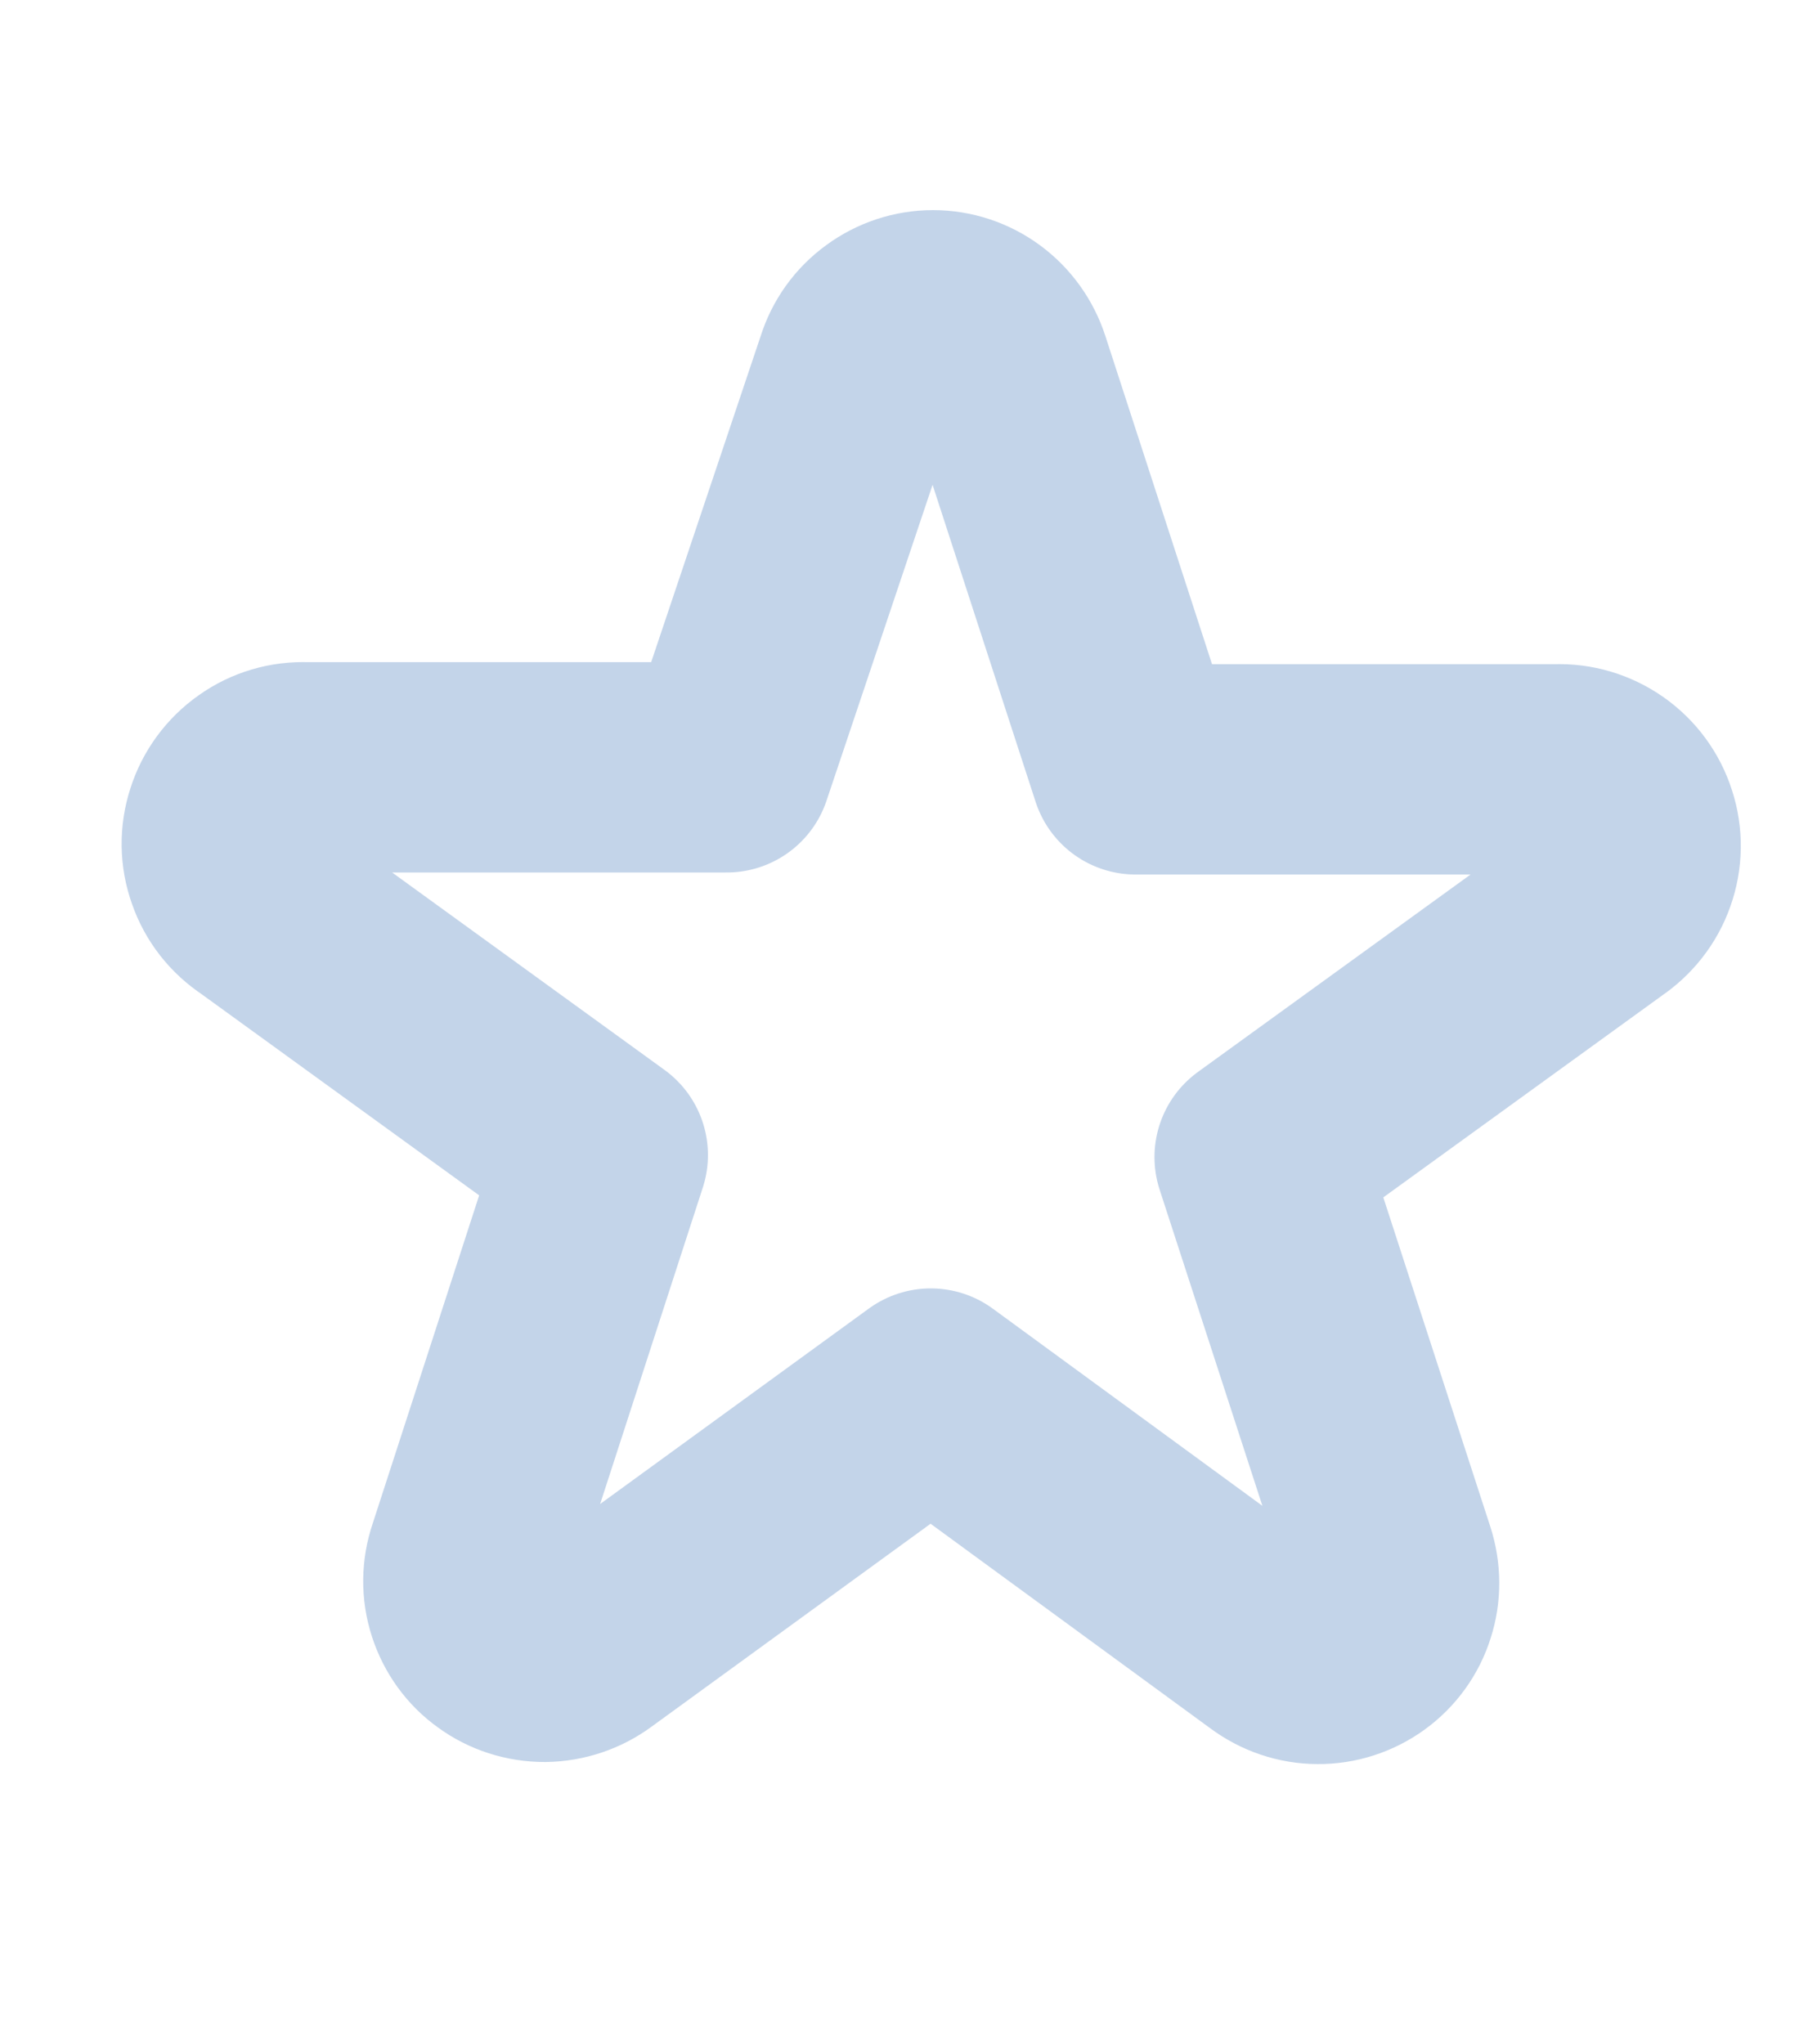 <svg width="8" height="9" viewBox="0 0 8 9" fill="none" xmlns="http://www.w3.org/2000/svg">
<g clip-path="url(#clip0_1_2040)">
<path fill-rule="evenodd" clip-rule="evenodd" d="M3.79 1.621C3.811 1.554 3.853 1.495 3.911 1.453C3.968 1.411 4.037 1.388 4.108 1.388C4.179 1.388 4.248 1.411 4.305 1.453C4.362 1.495 4.404 1.554 4.426 1.621L5 3.387H6.852C6.926 3.384 6.998 3.406 7.058 3.448C7.118 3.49 7.163 3.551 7.185 3.621C7.208 3.691 7.207 3.766 7.182 3.836C7.158 3.905 7.111 3.964 7.05 4.005L5.546 5.094L6.121 6.863C6.143 6.931 6.144 7.004 6.122 7.071C6.101 7.139 6.058 7.198 6 7.24C5.943 7.281 5.873 7.304 5.802 7.303C5.731 7.303 5.662 7.279 5.605 7.237L4.098 6.135L2.595 7.228C2.538 7.27 2.469 7.293 2.398 7.294C2.327 7.294 2.257 7.272 2.2 7.23C2.142 7.189 2.1 7.13 2.078 7.062C2.056 6.994 2.057 6.921 2.08 6.854L2.654 5.085L1.15 3.995C1.089 3.955 1.042 3.896 1.018 3.826C0.993 3.757 0.992 3.682 1.015 3.612C1.037 3.542 1.082 3.481 1.142 3.439C1.202 3.396 1.274 3.375 1.348 3.378H3.2L3.79 1.621Z" stroke="#C3D4E9" stroke-width="0.926" stroke-linecap="round" stroke-linejoin="round"/>
</g>
<defs>
<clipPath id="clip0_1_2040">
<rect width="7.409" height="7.409" fill="white" transform="translate(0.394 0.637)"/>
</clipPath>
</defs>
</svg>
